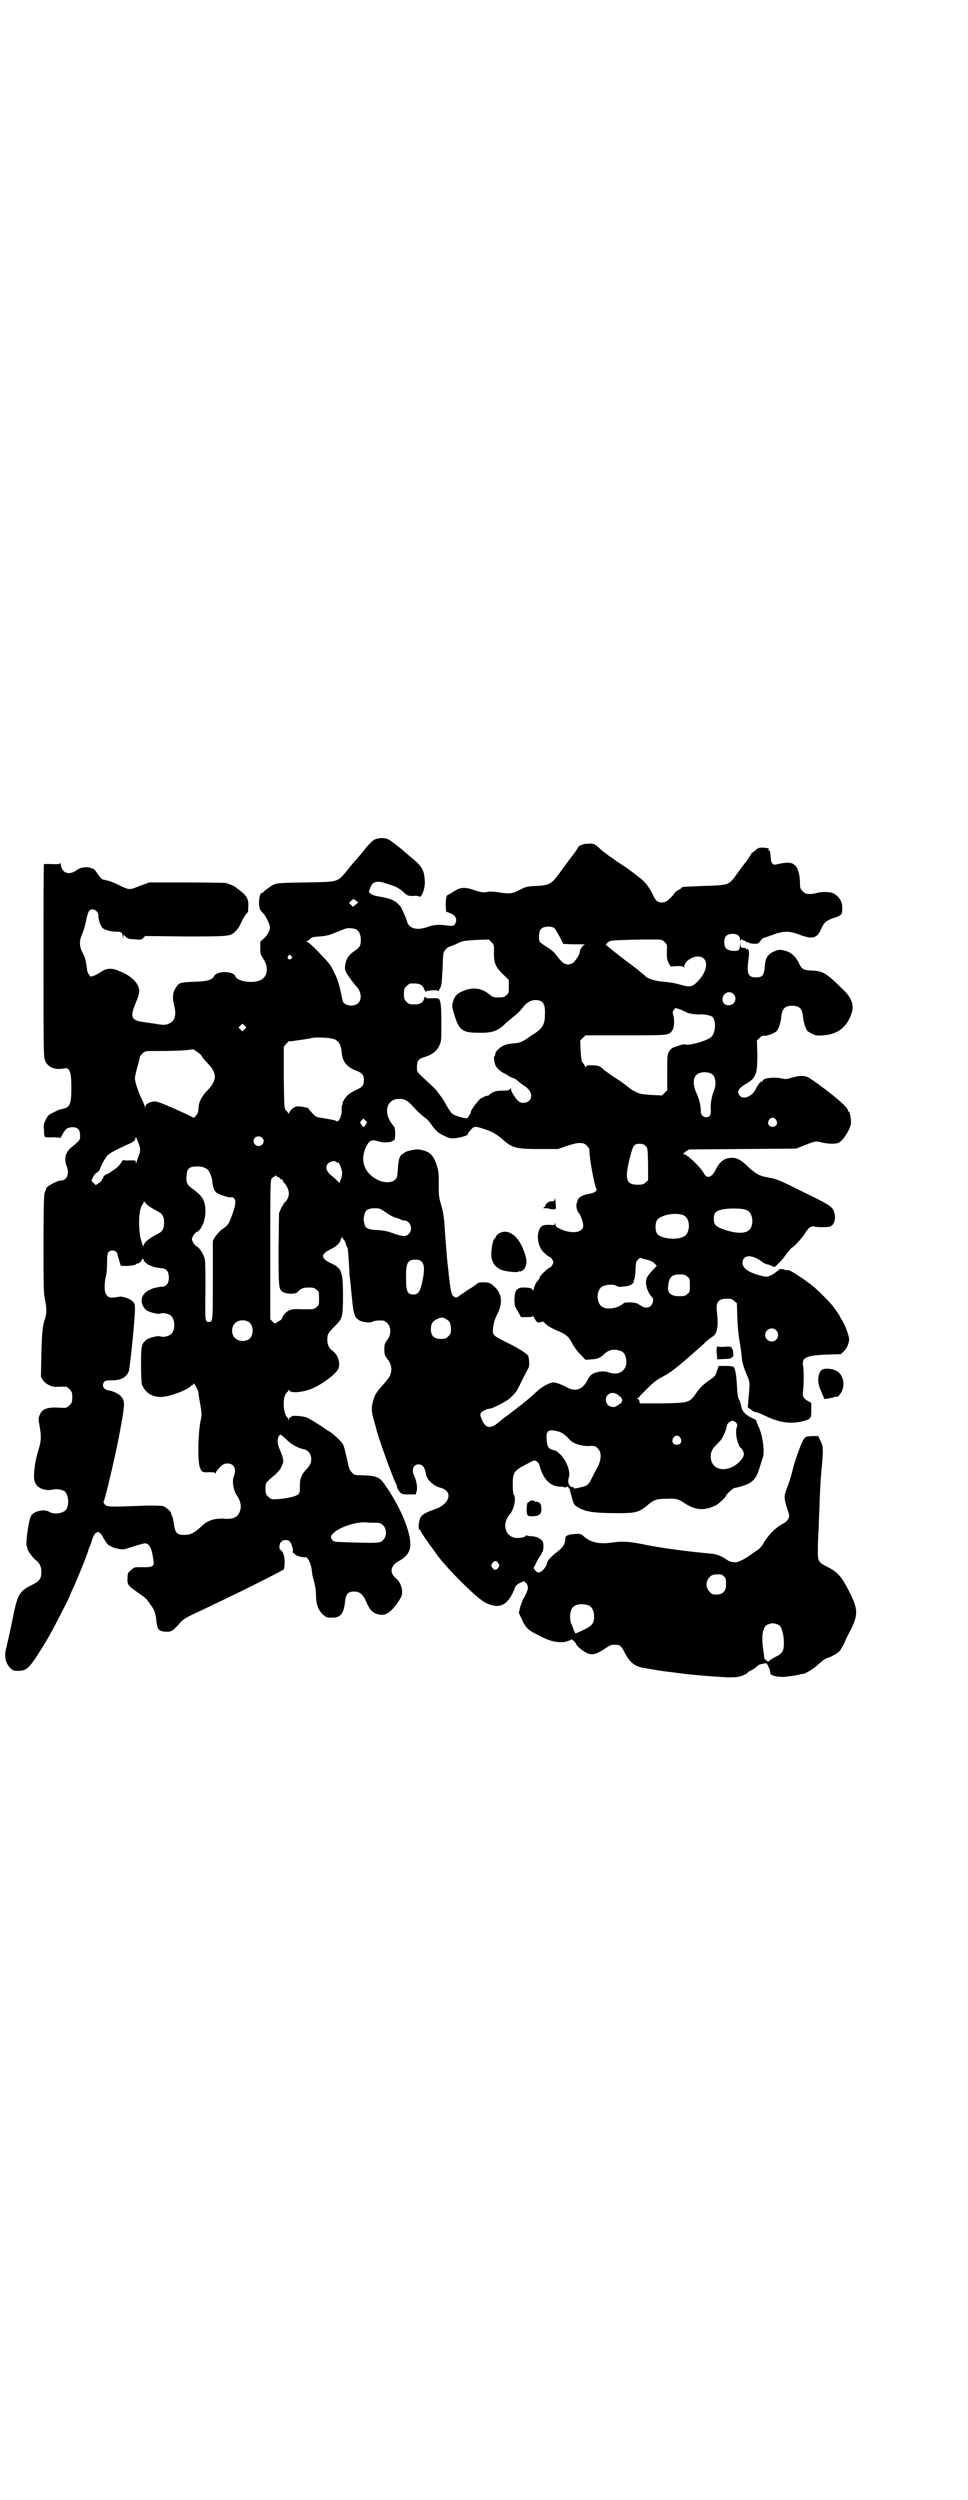 <?xml version="1.0" standalone="no"?>
<!DOCTYPE svg PUBLIC "-//W3C//DTD SVG 20010904//EN"
 "http://www.w3.org/TR/2001/REC-SVG-20010904/DTD/svg10.dtd">
<svg version="1.0" xmlns="http://www.w3.org/2000/svg"
 width="1112pt" height="2870pt" viewBox="0 0 1112 2870"
 preserveAspectRatio="xMidYMid meet">
<g transform="translate(0,2870) scale(0.5,-0.5)"
fill="#000000" stroke="none">
<path d="M860 3812 c-4 -2 -12 -10 -18 -17 -6 -8 -17 -21 -25 -30 -8 -9 -18
-22 -24 -29 -18 -21 -18 -21 -92 -22 -67 -1 -68 -1 -82 -11 -3 -2 -8 -6 -11
-8 -2 -3 -5 -5 -6 -5 -4 0 -6 -9 -7 -20 0 -14 2 -20 9 -26 6 -6 15 -24 16 -31
1 -8 -3 -16 -12 -26 l-10 -9 0 -15 c0 -13 1 -15 6 -23 15 -21 11 -46 -10 -52
-18 -6 -50 0 -53 10 -4 13 -42 14 -49 1 -5 -9 -15 -12 -45 -13 -29 -1 -34 -2
-39 -8 -11 -14 -13 -25 -8 -46 6 -23 2 -37 -14 -43 -6 -3 -16 -2 -32 1 -6 1
-15 2 -21 3 -32 4 -35 11 -21 45 5 11 8 22 8 26 0 18 -18 36 -47 47 -15 7 -29
6 -39 -1 -8 -6 -21 -12 -25 -12 -3 0 -8 9 -9 15 0 3 -1 10 -2 15 -1 5 -2 11
-3 12 0 2 -3 9 -6 14 -7 14 -7 27 0 42 3 7 7 20 9 31 2 10 5 20 7 22 7 8 21 0
21 -11 0 -11 5 -24 10 -29 6 -5 24 -9 35 -8 7 0 11 -3 11 -12 1 -6 1 -6 1 -1
l1 6 5 -5 c3 -3 8 -5 12 -5 3 0 10 -1 14 -1 7 -1 10 0 14 3 l4 5 93 -1 c103 0
104 0 116 13 4 3 10 13 13 21 4 8 9 16 11 18 2 2 4 5 4 6 2 30 1 33 -30 56 -5
3 -14 7 -22 9 -3 0 -44 1 -90 1 l-85 0 -22 -8 c-25 -10 -23 -10 -50 3 -8 4
-18 8 -23 9 -5 1 -11 3 -13 3 -1 1 -7 7 -11 13 -7 11 -10 13 -14 12 -1 0 -2 1
-2 2 0 0 -5 1 -12 1 -9 -1 -13 -2 -20 -7 -17 -12 -33 -7 -36 11 -1 6 -2 8 -2
6 0 -3 -2 -3 -18 -3 -10 1 -18 0 -19 0 -1 -1 -1 -101 -1 -222 0 -219 0 -220 4
-230 7 -15 22 -21 43 -17 13 3 17 -7 17 -45 0 -34 -3 -44 -17 -47 -3 -1 -7 -2
-8 -2 -2 0 -8 -3 -16 -7 -11 -5 -13 -7 -18 -17 -5 -10 -5 -13 -4 -24 0 -7 1
-14 2 -15 1 -1 9 -2 18 -1 9 0 17 -1 17 -2 0 -1 3 3 6 9 6 12 11 16 23 16 12
0 17 -6 17 -19 0 -10 1 -10 -21 -28 -13 -11 -16 -26 -10 -42 7 -16 1 -33 -11
-33 -10 0 -36 -14 -36 -19 0 -1 -1 -5 -3 -8 -2 -5 -3 -25 -3 -118 0 -105 0
-113 4 -132 4 -20 3 -32 -2 -45 -4 -12 -6 -31 -7 -79 l-1 -50 4 -7 c7 -10 21
-17 33 -16 22 1 23 1 29 -6 5 -5 6 -7 6 -18 0 -11 -1 -13 -6 -18 -6 -6 -8 -7
-20 -6 -31 2 -43 -2 -49 -17 -3 -8 -3 -9 0 -25 4 -24 4 -34 -3 -56 -7 -21 -12
-56 -9 -69 3 -16 22 -25 42 -21 7 2 17 1 26 -3 8 -4 13 -25 7 -39 -1 -3 -5 -8
-9 -9 -8 -5 -25 -5 -32 0 -11 7 -36 2 -42 -10 -5 -8 -12 -60 -10 -67 1 -3 2
-6 2 -8 1 -5 12 -20 18 -25 10 -7 14 -16 14 -28 0 -15 -4 -21 -20 -29 -29 -14
-34 -22 -43 -64 -9 -45 -14 -66 -17 -79 -6 -21 -3 -36 8 -48 6 -6 7 -7 18 -7
22 0 26 4 68 73 12 20 53 100 53 103 0 1 4 10 9 20 9 21 30 72 32 81 1 3 2 7
3 8 1 1 3 7 5 14 7 23 17 26 26 7 6 -11 14 -21 16 -19 0 1 1 1 1 0 0 -2 6 -4
14 -6 13 -3 14 -3 24 0 42 13 42 13 47 10 6 -4 10 -14 12 -28 1 -6 2 -12 2
-14 1 -9 -5 -12 -26 -11 -19 0 -19 0 -26 -7 -7 -5 -8 -8 -8 -17 -1 -16 1 -18
19 -31 22 -15 25 -18 33 -30 10 -13 12 -20 14 -36 2 -21 5 -26 20 -27 14 -1
16 0 32 17 10 12 17 16 48 30 11 5 27 13 73 35 46 22 119 59 120 61 1 1 2 9 2
17 0 13 -4 25 -10 28 -1 0 -2 3 -2 7 0 12 10 18 21 14 5 -2 11 -18 10 -24 -1
-4 0 -5 2 -5 2 0 3 -1 2 -2 -1 -2 19 -9 24 -7 5 2 13 -13 15 -28 1 -8 2 -16 3
-18 5 -19 7 -30 7 -40 0 -22 5 -35 15 -45 9 -8 10 -8 22 -8 20 0 27 9 30 39 2
16 7 21 21 21 13 0 21 -7 29 -27 7 -16 15 -24 29 -26 15 -3 27 6 44 31 7 11 8
14 8 23 -1 11 -6 23 -13 28 -17 14 -15 30 7 42 11 6 20 15 23 25 9 26 -17 93
-56 148 -12 19 -20 22 -54 23 -16 0 -17 0 -23 7 -4 4 -7 10 -8 18 -6 27 -9 40
-12 46 -4 7 -23 25 -32 30 -3 2 -6 3 -7 4 -4 4 -36 24 -43 27 -8 4 -36 6 -36
3 0 -1 -1 -2 -3 -2 -2 0 -3 -2 -3 -4 0 -5 -1 -5 -1 -1 -1 2 -2 4 -3 5 -8 7
-11 37 -5 51 2 4 4 7 5 7 1 0 2 2 2 4 0 2 0 2 2 0 4 -6 22 -6 45 1 25 8 64 36
69 50 4 13 -2 30 -12 38 -10 7 -14 15 -14 27 0 13 2 16 19 33 16 16 17 20 17
71 0 50 -3 60 -24 70 -29 13 -29 23 0 36 9 5 18 13 19 21 l2 5 4 -5 c3 -3 5
-9 6 -12 1 -4 2 -7 3 -7 1 0 2 -12 3 -27 1 -16 2 -31 2 -35 1 -7 4 -40 6 -58
3 -33 6 -41 16 -47 7 -5 27 -7 32 -3 4 2 12 3 24 2 2 0 6 -3 9 -6 9 -9 9 -26
0 -38 -6 -8 -7 -10 -7 -22 0 -12 1 -14 7 -22 8 -10 11 -21 8 -32 -2 -8 -3 -10
-16 -25 -18 -20 -21 -25 -25 -40 -4 -14 -4 -24 2 -44 3 -10 6 -20 6 -22 4 -17
36 -106 44 -122 2 -3 3 -7 3 -8 0 -4 7 -15 11 -16 2 -2 10 -2 18 -2 l14 0 2 7
c3 7 0 25 -6 37 -6 12 -1 25 10 25 10 0 15 -6 18 -24 3 -13 18 -26 34 -30 29
-8 20 -38 -14 -49 -20 -7 -29 -12 -33 -19 -4 -8 -6 -28 -2 -28 1 0 2 -1 2 -2
0 -2 18 -29 27 -40 2 -3 5 -7 7 -10 9 -14 34 -42 56 -64 34 -34 54 -51 67 -55
28 -11 46 0 61 40 1 3 5 6 11 9 l9 4 5 -5 c6 -7 5 -15 -4 -31 -4 -6 -8 -17
-10 -24 l-3 -13 7 -15 c10 -22 15 -26 56 -45 16 -7 35 -9 45 -6 10 3 12 4 12
5 0 1 3 0 6 -3 3 -3 6 -7 6 -8 0 -3 14 -15 22 -19 13 -7 23 -5 44 9 10 7 14 9
22 9 12 0 15 -2 22 -16 13 -25 23 -33 43 -37 17 -3 41 -7 49 -8 5 -1 19 -2 31
-4 36 -5 92 -9 117 -10 20 0 24 1 34 5 5 2 10 5 10 6 0 1 3 3 8 5 4 2 10 6 13
9 3 3 7 5 8 5 1 0 5 1 9 2 5 1 6 0 7 -3 1 -1 3 -6 5 -10 1 -4 2 -8 2 -10 -1
-5 21 -10 40 -7 18 2 25 4 29 5 3 1 5 1 5 1 0 -3 25 11 34 20 15 13 16 14 22
16 10 3 28 13 31 19 2 3 6 10 9 16 2 6 9 20 15 31 16 32 16 46 0 79 -20 41
-29 52 -53 64 -23 12 -23 12 -23 42 0 14 1 36 2 50 0 14 2 40 2 59 1 19 2 44
3 56 6 64 6 70 -1 83 l-5 11 -14 0 c-15 -1 -15 -1 -20 -8 -5 -7 -21 -52 -25
-70 -2 -10 -8 -29 -14 -44 -6 -16 -6 -21 2 -46 5 -15 5 -15 2 -22 -2 -4 -7 -9
-10 -10 -19 -10 -35 -26 -47 -46 -3 -6 -9 -13 -14 -16 -5 -3 -13 -9 -19 -13
-11 -8 -26 -15 -31 -15 -2 0 -5 1 -8 1 -3 0 -8 2 -12 5 -11 8 -24 13 -36 14
-54 5 -108 12 -144 19 -44 9 -57 10 -80 7 -31 -5 -53 -1 -69 14 -7 6 -8 6 -22
5 -14 -1 -20 -4 -20 -9 -1 -15 -4 -21 -23 -35 -11 -9 -18 -17 -19 -22 -1 -8
-10 -19 -17 -22 -4 -1 -6 0 -10 4 l-4 6 6 12 c3 7 8 15 10 17 2 3 3 5 3 6 -1
0 -1 1 0 1 4 0 5 23 1 26 -6 7 -13 10 -24 11 -6 0 -11 1 -12 2 -1 1 -2 0 -2
-1 0 -2 -9 -5 -18 -5 -28 -1 -39 31 -19 54 10 12 16 38 9 46 -1 2 -2 10 -2 23
0 27 3 32 31 46 18 10 19 10 24 7 3 -2 6 -6 7 -11 8 -30 24 -46 45 -47 6 0 11
-1 11 -1 0 -2 4 -1 8 1 1 1 2 0 2 -1 -1 -2 0 -3 1 -3 1 1 2 -1 2 -3 0 -1 3
-10 5 -19 4 -15 6 -17 13 -21 17 -11 38 -14 92 -14 41 0 48 2 66 16 17 15 23
17 47 17 21 1 25 0 39 -9 27 -18 47 -19 74 -6 7 4 23 19 23 22 0 3 17 18 20
18 2 0 11 2 20 5 21 7 30 16 37 41 3 9 6 19 7 22 6 13 0 54 -9 72 -3 6 -5 12
-5 13 0 1 -2 4 -5 5 -19 8 -28 17 -30 29 -1 5 -3 12 -4 14 -4 6 -4 9 -6 35 -1
23 -4 37 -7 41 -2 2 -8 3 -19 3 l-16 0 -4 -12 c-3 -10 -4 -12 -19 -22 -16 -12
-20 -16 -31 -32 -13 -18 -16 -19 -75 -20 l-52 0 -1 5 c0 3 -3 5 -5 6 -3 0 -3
1 1 1 1 0 3 1 3 2 0 1 8 9 18 19 14 14 21 20 36 28 17 9 30 19 52 38 5 4 15
13 23 20 8 7 19 16 24 22 6 5 14 11 17 13 10 6 13 24 9 57 -3 24 5 31 31 29 2
0 6 -2 9 -5 l6 -5 1 -34 c1 -23 3 -43 6 -58 2 -13 4 -26 4 -30 0 -10 5 -27 12
-43 7 -16 7 -17 4 -50 l-2 -24 7 -5 c3 -3 8 -6 11 -6 2 0 13 -4 23 -9 31 -15
57 -19 85 -12 19 5 20 6 20 26 l0 16 -7 4 c-10 5 -14 11 -12 23 2 17 2 48 0
59 -3 18 7 23 53 25 l34 1 7 7 c7 7 10 14 12 26 1 6 -10 36 -17 46 -2 3 -4 6
-4 7 0 1 -7 12 -17 25 -8 10 -34 36 -45 45 -23 18 -52 37 -57 37 -3 0 -5 0 -5
0 -1 0 -4 1 -7 2 -5 1 -7 1 -13 -4 -3 -3 -10 -8 -15 -10 -9 -4 -9 -4 -22 -1
-28 7 -43 17 -43 29 0 20 21 21 45 3 3 -3 9 -5 12 -6 3 0 8 -2 11 -4 6 -3 6
-3 16 8 6 5 14 16 19 23 5 6 10 12 11 12 3 0 23 22 28 30 9 15 15 20 23 18 7
-2 30 -2 36 0 11 4 15 22 8 37 -5 10 -13 15 -71 43 -58 29 -59 29 -86 34 -14
3 -21 7 -38 22 -17 17 -27 22 -39 22 -17 -1 -27 -8 -37 -28 -8 -17 -20 -21
-26 -9 -8 15 -39 45 -47 45 -3 0 -2 1 4 6 l8 5 123 1 123 1 18 7 c25 10 27 11
41 7 13 -3 29 -4 38 -1 10 4 25 27 29 43 1 8 -2 29 -5 29 -1 0 -2 1 -2 3 0 6
-25 28 -60 54 -8 6 -19 14 -24 17 -11 9 -24 10 -44 4 -13 -4 -15 -4 -24 -2
-17 4 -44 1 -44 -6 0 -1 -1 -2 -2 -1 -2 1 -8 -6 -14 -18 -9 -17 -28 -24 -36
-15 -8 9 -4 17 13 27 24 14 27 22 27 68 l-1 32 6 6 c5 5 8 6 13 5 4 0 10 2 17
5 10 5 11 6 15 16 2 6 5 17 5 23 2 18 8 25 25 25 17 0 23 -7 25 -25 0 -6 3
-17 5 -23 4 -10 5 -11 15 -16 10 -5 13 -5 26 -4 33 2 54 18 65 49 7 19 2 36
-19 56 -41 40 -45 43 -78 44 -13 1 -18 4 -24 18 -9 17 -20 26 -39 29 -7 1 -10
0 -19 -4 -14 -7 -19 -15 -20 -36 -2 -19 -6 -23 -20 -23 -19 0 -22 9 -17 44 2
14 0 24 -4 21 -1 -1 -2 0 -2 1 0 1 -3 2 -6 2 -5 0 -6 1 -7 7 0 6 0 6 -1 -2 0
-10 -3 -13 -16 -12 -15 1 -20 7 -20 20 0 13 6 19 19 19 11 0 17 -4 17 -13 0
-3 1 -4 1 -3 1 3 2 4 6 2 2 -2 5 -3 6 -2 0 0 1 -1 1 -2 0 -1 1 -2 3 -1 2 0 3
0 3 -1 0 -2 16 -4 21 -2 2 1 5 4 7 7 1 2 4 5 7 6 2 0 12 4 21 7 23 9 39 9 61
0 30 -11 40 -9 50 14 7 15 11 18 27 24 19 6 21 8 21 21 1 16 -6 28 -20 36 -8
4 -28 4 -38 1 -7 -2 -12 -3 -24 -2 -2 0 -6 3 -9 6 -5 5 -6 7 -6 18 0 20 -5 36
-12 42 -7 6 -16 7 -35 3 -13 -3 -14 -3 -17 1 -2 3 -3 7 -3 10 -1 13 -2 20 -3
19 -2 -1 -3 1 -2 5 0 1 -6 1 -12 2 -10 0 -12 0 -18 -6 -4 -3 -8 -6 -8 -6 -1 0
-2 -1 -2 -2 0 -1 -5 -8 -10 -16 -6 -7 -16 -21 -22 -29 -20 -28 -18 -27 -77
-29 -49 -2 -51 -2 -51 -4 0 -1 -3 -3 -7 -5 -4 -2 -9 -6 -11 -10 -11 -13 -18
-19 -27 -19 -11 0 -15 4 -23 22 -8 15 -17 27 -30 36 -4 3 -10 8 -14 11 -4 3
-13 10 -21 15 -8 5 -14 9 -15 10 -1 0 -8 6 -16 11 -8 6 -18 13 -22 17 -12 12
-16 14 -29 13 -11 0 -23 -5 -23 -9 0 -1 -9 -14 -21 -29 -11 -15 -24 -33 -28
-38 -12 -16 -20 -20 -47 -21 -22 -1 -24 -2 -38 -9 -16 -9 -24 -10 -52 -5 -8 1
-17 1 -19 1 -11 -3 -18 -2 -35 4 -21 7 -31 6 -46 -4 -6 -4 -11 -7 -12 -7 -4 0
-6 -9 -6 -23 l1 -16 8 -3 c14 -5 19 -15 12 -26 -3 -4 -4 -4 -17 -3 -19 3 -32
2 -45 -3 -25 -9 -44 -4 -48 13 -2 7 -12 30 -15 34 -13 15 -21 18 -56 24 -4 1
-9 3 -12 5 -5 3 -5 4 -2 12 5 15 13 18 30 14 2 -1 7 -2 12 -4 18 -5 27 -10 38
-21 6 -5 8 -6 19 -6 7 1 13 0 13 -1 0 -1 1 -1 4 0 5 2 11 23 10 34 -1 26 -6
35 -33 57 -5 4 -10 9 -11 9 -3 4 -35 29 -40 31 -7 4 -24 4 -32 -1z m-42 -140
l5 -4 -6 -5 -6 -5 -4 4 -5 5 4 4 c6 6 6 6 12 1z m457 -64 c1 -2 6 -10 11 -19
l8 -16 19 -1 c24 0 35 0 30 -1 -4 -1 -11 -11 -11 -17 0 -5 -11 -22 -16 -25
-12 -7 -22 -3 -33 12 -11 14 -14 17 -27 25 -8 5 -15 10 -16 12 -3 6 -2 23 2
28 6 8 26 9 33 2z m-456 -2 c6 -4 10 -12 10 -24 0 -14 -3 -18 -17 -27 -12 -9
-17 -17 -19 -32 -1 -9 -1 -11 7 -23 8 -12 14 -19 19 -25 11 -11 13 -30 4 -38
-10 -10 -34 -6 -36 6 -7 35 -10 46 -19 64 -9 19 -13 23 -35 46 -13 14 -26 25
-28 25 -4 0 -4 0 0 1 2 1 5 3 7 5 3 4 7 5 22 6 15 1 23 3 37 9 10 4 20 8 23 9
6 2 19 1 25 -2z m316 -52 c-1 -25 4 -36 25 -55 l9 -9 0 -15 c0 -14 0 -16 -6
-20 -4 -4 -7 -5 -18 -5 -12 0 -13 1 -22 8 -16 13 -35 16 -56 8 -16 -6 -22 -12
-26 -25 -3 -10 -3 -11 2 -28 11 -37 18 -44 54 -44 32 -1 45 3 62 19 6 6 16 14
20 17 10 8 16 14 24 24 8 10 17 15 27 15 17 0 23 -8 22 -32 0 -24 -5 -32 -24
-45 -2 -1 -10 -6 -18 -12 -11 -7 -16 -9 -25 -10 -20 -1 -31 -5 -39 -13 -5 -4
-8 -9 -8 -12 0 -2 -1 -4 -2 -5 -2 -1 -1 -12 2 -20 2 -6 12 -16 22 -20 4 -2 8
-5 10 -6 2 -1 5 -3 8 -4 3 0 9 -4 12 -7 3 -3 9 -7 13 -10 17 -10 22 -25 13
-35 -6 -6 -19 -7 -25 -1 -6 5 -17 22 -17 27 0 4 0 4 -2 1 -2 -3 -5 -4 -17 -4
-12 0 -17 -1 -23 -4 -5 -3 -8 -5 -8 -6 0 -1 -1 -1 -2 -1 -4 -1 -9 -2 -10 -3
-1 -1 -3 -2 -6 -3 -6 -3 -24 -27 -24 -31 0 -2 -2 -6 -4 -9 -3 -6 -5 -7 -10 -6
-16 3 -28 8 -31 12 -6 8 -12 18 -15 24 -3 6 -9 14 -19 27 -2 3 -9 10 -16 16
-30 28 -29 26 -29 38 0 14 3 19 17 23 17 5 29 14 34 26 5 10 5 12 5 50 0 39
-1 53 -6 58 -1 1 -7 2 -15 1 -10 0 -14 0 -15 2 -1 2 -2 2 -3 0 0 -2 -1 -5 -2
-6 -1 -6 -10 -10 -18 -10 -14 0 -15 0 -21 6 -5 5 -6 7 -6 18 0 11 1 13 6 18 3
3 7 6 9 6 20 1 28 -2 32 -14 2 -4 3 -6 3 -5 0 3 28 5 28 2 0 -4 6 6 8 14 1 4
2 23 3 41 1 31 1 33 6 39 3 4 7 7 8 7 1 0 9 3 18 7 14 7 16 7 44 9 l30 1 6 -6
c6 -6 6 -6 6 -23z m392 23 c6 -6 6 -6 5 -23 0 -15 1 -18 4 -25 l5 -8 14 1 c10
0 14 0 15 -2 2 -2 2 -2 2 1 0 10 17 23 31 23 25 0 26 -30 1 -56 -13 -14 -18
-15 -40 -9 -9 3 -26 6 -38 7 -19 1 -38 7 -42 12 -1 0 -5 5 -11 9 -5 4 -10 9
-11 9 -1 1 -14 11 -29 22 -15 12 -31 24 -34 27 -3 3 -6 5 -7 5 -1 0 1 2 4 6 7
5 7 5 42 6 19 1 46 1 59 1 24 0 24 0 30 -6z m-858 -32 c3 -3 3 -3 0 -6 -4 -5
-11 1 -7 6 4 4 4 4 7 0z m1016 -87 c10 -10 3 -26 -11 -26 -9 0 -14 5 -14 14 0
14 16 21 25 12z m-108 -42 c3 -3 25 -6 31 -5 7 1 26 -2 29 -6 9 -9 7 -37 -3
-46 -11 -9 -50 -20 -59 -17 -4 1 -9 0 -19 -4 -2 0 -3 -1 -4 -1 -6 -2 -10 -4
-14 -10 -5 -8 -5 -8 -5 -49 l0 -41 -6 -6 -6 -6 -23 1 c-13 1 -25 2 -27 3 -7 2
-18 8 -21 10 -15 12 -24 19 -39 28 -9 6 -20 14 -25 18 -7 7 -10 8 -20 9 -15 1
-20 0 -20 -4 0 -2 -1 -1 -2 2 -1 3 -4 7 -6 9 -2 3 -3 9 -4 27 l-1 23 6 6 6 6
93 0 c102 0 99 0 107 12 4 6 5 24 2 34 -2 7 -2 8 1 12 l4 5 12 -4 c6 -3 12 -5
13 -6z m-1015 -39 l-5 -5 -4 4 -5 5 4 4 5 5 4 -4 5 -5 -4 -4z m203 -22 c12 -3
18 -12 20 -30 1 -22 12 -35 33 -43 14 -5 18 -10 18 -22 0 -12 -3 -16 -19 -23
-8 -4 -16 -9 -19 -12 -6 -6 -13 -19 -11 -19 1 0 1 -1 -1 -3 -1 -1 -1 -6 -1
-11 1 -13 -7 -30 -12 -26 -2 2 -8 3 -31 7 -16 2 -17 3 -25 12 -5 5 -8 9 -8 10
2 1 -17 5 -24 5 -8 0 -15 -5 -21 -15 -1 -2 -2 -3 -2 -1 0 1 -2 4 -4 6 -5 4 -5
4 -6 75 l0 72 6 7 c3 3 6 6 6 6 0 -1 4 -1 10 0 5 1 14 2 20 3 6 1 16 2 23 4
11 2 36 1 48 -2z m-311 -31 c4 -2 8 -6 9 -8 1 -2 7 -10 14 -17 22 -23 22 -39
0 -62 -14 -14 -21 -29 -21 -42 0 -4 -1 -9 -2 -11 -3 -6 -10 -12 -10 -10 -1 1
-19 10 -42 20 -32 14 -42 18 -48 17 -11 -1 -20 -6 -20 -12 l-1 -4 0 4 c-1 3
-4 11 -8 19 -8 17 -15 38 -15 47 0 4 3 16 6 27 3 11 6 21 5 22 0 0 3 4 6 7 6
6 7 6 30 6 36 0 69 1 79 3 5 1 9 1 10 0 1 -1 4 -3 8 -6z m1183 -51 c7 -6 9
-22 4 -35 -6 -15 -9 -32 -8 -45 1 -13 -2 -18 -11 -18 -7 0 -12 6 -12 13 1 11
-4 31 -11 45 -7 16 -7 33 2 40 8 7 28 7 36 0z m-705 -59 c3 -1 9 -6 13 -10 13
-15 25 -26 34 -32 3 -2 7 -7 10 -11 12 -17 17 -22 32 -29 12 -6 16 -6 26 -5
11 1 30 7 28 9 -1 1 2 5 6 9 8 10 10 10 34 2 15 -5 26 -11 40 -23 22 -20 31
-22 84 -22 l43 0 20 7 c27 9 38 9 46 1 3 -3 6 -7 6 -9 0 -20 11 -80 16 -90 3
-5 -4 -10 -17 -12 -14 -2 -24 -8 -26 -15 0 -2 -1 -5 -2 -6 -2 -6 0 -17 4 -22
5 -5 11 -22 11 -30 0 -17 -29 -20 -56 -6 -6 3 -8 5 -8 10 0 3 -1 4 -1 1 -1 -4
-2 -4 -13 -3 -14 0 -19 -2 -23 -11 -7 -16 -2 -42 11 -53 10 -9 12 -10 14 -10
1 0 3 -3 5 -6 3 -5 3 -7 0 -12 -2 -3 -4 -6 -5 -6 -4 0 -24 -19 -24 -23 0 -1
-2 -5 -5 -8 -3 -3 -6 -9 -8 -15 -1 -6 -3 -9 -3 -7 0 5 -6 7 -22 7 -15 0 -20
-7 -20 -29 0 -12 1 -15 8 -26 l7 -13 14 0 c9 0 13 1 13 3 0 1 1 -1 3 -4 5 -10
9 -13 13 -11 2 1 4 1 5 1 0 -1 1 0 1 1 0 1 2 0 5 -3 6 -7 19 -14 34 -20 16 -7
23 -13 31 -30 4 -6 11 -17 18 -23 l11 -12 13 1 c16 1 20 3 30 12 9 9 20 12 32
9 11 -2 16 -7 18 -18 6 -25 -13 -42 -39 -33 -10 4 -22 3 -35 -2 -6 -3 -9 -6
-14 -15 -11 -22 -27 -28 -46 -18 -14 8 -29 13 -34 12 -9 -1 -27 -11 -37 -21
-10 -10 -31 -27 -48 -40 -4 -3 -8 -6 -9 -7 -1 -1 -6 -5 -12 -9 -6 -4 -11 -8
-12 -9 -1 -1 -5 -5 -11 -9 -16 -12 -26 -9 -34 10 -4 9 -4 12 -2 15 2 4 15 10
21 10 5 0 34 15 42 21 12 10 19 18 23 27 3 5 8 17 13 26 5 9 9 18 10 19 3 3 2
24 -1 29 -5 6 -24 18 -51 31 -30 15 -31 16 -29 33 1 10 3 17 9 30 13 25 12 45
-4 62 -10 10 -14 12 -28 12 -9 0 -12 -1 -15 -4 -2 -2 -9 -7 -16 -11 -7 -4 -16
-11 -21 -14 -9 -7 -10 -7 -15 -4 -7 5 -8 13 -16 88 -1 15 -5 59 -6 81 -1 12
-3 27 -7 40 -6 20 -6 24 -6 49 0 26 0 30 -5 45 -8 24 -18 32 -42 35 -6 1 -29
-4 -31 -7 -1 -1 -3 -2 -4 -3 -7 -2 -11 -13 -12 -35 -1 -19 -2 -21 -7 -25 -8
-7 -25 -7 -39 0 -32 16 -42 46 -26 78 7 13 12 15 26 11 6 -2 13 -3 16 -3 3 0
8 1 12 1 3 1 6 2 6 2 0 1 1 2 3 2 4 0 4 28 0 32 -21 23 -21 52 0 61 7 3 20 3
27 -1z m851 -45 c5 -8 1 -16 -8 -16 -9 0 -13 8 -8 16 2 3 5 5 8 5 3 0 6 -2 8
-5z m-943 -11 c-3 -7 -5 -7 -10 0 -3 5 -3 6 1 10 l4 4 4 -4 c5 -4 5 -5 1 -10z
m-238 -30 c5 -5 5 -11 0 -16 -10 -10 -27 5 -16 16 4 4 12 4 16 0z m-284 -12
c5 -12 5 -19 1 -29 -2 -5 -4 -11 -5 -14 -1 -5 -2 -5 -2 -1 0 4 -1 4 -14 4 -8
-1 -14 0 -14 1 0 1 -2 -1 -5 -5 -2 -4 -7 -10 -11 -13 -4 -3 -9 -7 -13 -9 -3
-3 -7 -5 -8 -5 -5 -1 -11 -7 -10 -9 1 -1 0 -2 -1 -2 -1 0 -2 -1 -2 -3 0 -1 -3
-5 -7 -7 l-7 -5 -5 5 -5 5 4 9 c2 4 6 9 9 10 3 2 6 5 7 9 3 9 10 21 15 28 5 6
11 10 45 26 17 7 20 10 21 15 1 3 2 4 2 2 1 -2 3 -7 5 -12z m1165 -7 c5 -4 5
-5 6 -42 l0 -37 -6 -5 c-4 -4 -7 -5 -18 -5 -26 0 -30 12 -19 57 8 33 10 37 23
37 7 0 11 -1 14 -5z m-710 -37 c1 -1 2 -2 3 -1 3 2 10 -16 10 -24 0 -4 -1 -11
-3 -15 l-3 -8 -7 7 c-3 3 -10 9 -15 13 -9 9 -11 18 -4 25 5 5 17 7 19 3z
m-301 -14 c6 -3 8 -6 12 -15 2 -6 4 -13 4 -16 0 -8 4 -21 8 -24 5 -5 29 -13
35 -12 3 1 5 0 8 -4 4 -6 1 -22 -12 -52 -3 -7 -7 -11 -19 -19 -4 -4 -11 -11
-14 -16 l-5 -9 0 -90 c0 -95 0 -96 -9 -96 -9 0 -9 2 -8 72 0 46 0 68 -2 74 -3
11 -12 24 -17 27 -3 1 -7 5 -9 9 -4 8 -4 8 0 16 2 4 6 8 9 9 10 5 19 26 19 47
0 25 -7 36 -33 54 -10 8 -12 14 -10 31 1 13 7 18 23 18 8 0 15 -1 20 -4z m168
-21 c2 -1 4 -2 4 -3 0 -1 1 -2 3 -2 2 0 3 -1 3 -3 0 -1 2 -4 4 -6 12 -14 13
-31 1 -43 -2 -1 -6 -8 -9 -14 l-5 -11 -1 -81 c0 -84 0 -92 8 -99 7 -6 30 -7
35 -2 8 9 14 11 26 11 11 0 14 -1 18 -5 6 -4 6 -6 6 -20 0 -14 0 -16 -6 -20
-5 -5 -6 -5 -31 -5 -22 1 -26 0 -33 -3 -7 -4 -14 -12 -15 -18 0 -1 -3 -4 -7
-6 -3 -2 -7 -4 -7 -5 -1 -1 -4 0 -7 3 l-6 6 0 160 c0 157 0 160 4 164 2 2 5 4
6 4 0 -1 1 0 1 1 0 2 1 2 2 1 0 -1 3 -3 6 -4z m-295 -68 c4 -3 12 -7 17 -10
11 -5 15 -12 15 -26 0 -14 -4 -21 -15 -26 -21 -11 -32 -20 -32 -28 0 -2 -3 3
-5 11 -8 24 -7 74 2 84 2 2 3 5 3 6 0 2 1 2 4 -1 1 -3 6 -7 11 -10z m542 -13
c7 -5 18 -11 23 -12 5 -1 10 -3 11 -4 1 -1 4 -2 7 -2 15 0 22 -21 11 -31 -6
-7 -15 -6 -37 2 -11 4 -20 6 -35 7 -23 1 -28 4 -30 16 -2 9 -2 9 0 18 2 12 9
16 24 16 12 0 13 -1 26 -10z m830 5 c11 -5 15 -27 8 -40 -7 -14 -31 -15 -64
-3 -17 6 -21 11 -21 24 0 13 4 18 19 21 17 4 50 3 58 -2z m-145 -12 c15 -8 14
-41 -1 -48 -16 -9 -52 -5 -61 6 -5 7 -5 23 -1 31 8 13 46 20 63 11z m-1305
-83 c1 -2 3 -4 3 -4 -1 -1 1 -6 3 -13 2 -7 4 -13 4 -14 1 -3 33 -1 35 2 0 1 2
2 4 2 3 0 10 6 10 9 0 1 1 2 2 2 1 0 2 -1 2 -3 0 -3 11 -12 14 -12 0 0 2 -1 3
-1 4 -3 17 -5 26 -6 9 0 15 -8 15 -21 0 -13 -6 -21 -15 -21 -7 0 -7 -1 -18 -3
-4 -1 -8 -2 -8 -3 -1 -1 -2 -2 -3 -1 -1 0 -4 -2 -8 -5 -14 -11 -14 -28 -1 -41
5 -5 27 -11 33 -9 6 3 20 0 25 -5 10 -9 10 -33 0 -42 -5 -5 -19 -8 -25 -5 -6
2 -28 -4 -33 -9 -10 -9 -11 -14 -11 -56 0 -23 1 -41 2 -45 7 -20 25 -31 48
-29 20 2 54 15 64 24 1 2 3 3 4 3 1 0 2 2 2 3 0 2 3 0 6 -6 3 -5 6 -12 6 -15
0 -3 2 -15 4 -26 4 -22 4 -22 0 -43 -5 -27 -6 -89 -1 -101 4 -12 6 -13 21 -12
9 0 13 0 14 -2 2 -2 2 -2 2 1 0 2 4 7 9 12 8 8 11 9 18 9 15 0 21 -13 14 -30
-4 -10 -1 -32 7 -43 8 -12 11 -23 8 -34 -4 -15 -14 -21 -34 -20 -24 2 -41 -3
-56 -18 -15 -14 -24 -19 -38 -19 -18 0 -22 4 -25 29 -1 6 -2 11 -3 13 -2 1 -2
2 -1 2 1 0 0 1 -1 3 -1 1 -2 3 -1 3 2 2 -12 14 -18 16 -4 1 -20 2 -47 1 -79
-3 -81 -3 -87 3 -3 3 -4 6 -3 6 2 1 25 96 35 148 15 80 15 83 4 95 -6 6 -19
12 -29 13 -11 2 -15 13 -8 20 2 2 6 3 14 3 23 -1 37 7 42 21 3 11 15 128 14
145 0 8 -1 11 -6 16 -5 5 -22 11 -29 10 -22 -4 -27 -3 -32 7 -4 7 -3 29 1 43
1 4 2 17 2 29 0 16 1 21 4 24 4 4 12 4 17 0z m1219 -18 c7 -2 13 -4 17 -8 l6
-6 -11 -12 c-8 -8 -12 -15 -13 -19 -3 -13 3 -30 12 -40 4 -4 4 -6 3 -12 -3
-13 -15 -17 -27 -9 -3 2 -8 5 -11 6 -5 2 -27 3 -29 0 -12 -11 -36 -16 -48 -9
-16 8 -16 40 0 48 8 4 25 5 31 1 5 -3 8 -3 23 -1 10 1 19 8 17 12 -1 0 0 2 1
3 1 2 3 11 3 20 0 9 1 19 2 21 4 6 9 11 11 9 1 -1 7 -3 13 -4z m-517 -5 c6 -6
7 -20 1 -47 -5 -22 -9 -28 -20 -28 -13 0 -17 6 -17 33 -1 39 3 47 21 47 8 0
11 -1 15 -5z m610 -34 c6 -4 6 -6 6 -20 0 -14 0 -16 -6 -20 -4 -4 -7 -5 -18
-5 -19 0 -28 7 -26 23 2 21 8 27 27 27 10 0 13 -1 17 -5z m-555 -97 c9 -5 11
-8 12 -21 0 -12 0 -13 -6 -19 -5 -5 -7 -6 -17 -6 -16 0 -23 7 -23 22 0 13 4
19 15 24 9 4 12 4 19 0z m-451 -8 c10 -9 10 -29 0 -38 -9 -7 -26 -6 -33 2 -9
8 -9 26 0 34 7 8 24 9 33 2z m1210 -18 c10 -9 3 -26 -10 -26 -8 0 -15 7 -15
15 0 13 16 20 25 11z m-360 -151 c6 -5 7 -7 6 -12 -1 -3 -3 -6 -5 -6 -1 -1 -4
-3 -6 -4 -4 -5 -16 -4 -21 1 -6 6 -7 17 -1 23 7 7 17 7 27 -2z m268 -61 c3 -4
4 -5 1 -13 -1 -6 -1 -12 0 -20 2 -11 7 -25 10 -25 0 0 3 -3 5 -7 4 -8 2 -15
-9 -26 -24 -23 -57 -21 -64 4 -3 13 0 25 11 35 4 4 10 10 12 13 5 6 13 27 13
32 0 4 8 11 13 11 2 0 6 -2 8 -4z m-407 -21 c7 -2 12 -6 19 -12 4 -5 10 -11
13 -12 6 -5 24 -9 35 -9 16 1 17 0 23 -6 8 -8 8 -24 0 -40 -3 -6 -9 -17 -13
-25 -8 -17 -11 -20 -24 -23 -16 -4 -19 -4 -19 -2 0 1 -1 2 -1 2 -9 -2 -14 11
-10 22 6 20 -16 59 -36 63 -10 2 -14 7 -15 23 -2 22 4 26 28 19z m-626 -18
c11 -11 27 -20 39 -22 11 -2 18 -11 18 -23 0 -10 -3 -15 -15 -28 -8 -9 -12
-21 -11 -36 0 -10 0 -13 -4 -17 -6 -6 -40 -12 -60 -11 -2 0 -6 3 -9 6 -5 5 -6
7 -6 18 0 14 0 14 23 33 9 9 12 12 17 26 2 5 0 14 -6 28 -5 12 -6 16 -6 22 0
8 3 15 7 15 1 0 7 -5 13 -11z m905 4 c5 -8 1 -16 -8 -16 -9 0 -13 8 -8 16 2 3
5 5 8 5 3 0 6 -2 8 -5z m-702 -195 c12 0 14 -1 19 -6 9 -8 9 -26 0 -34 -7 -7
-10 -7 -80 -5 -31 1 -33 1 -36 5 -5 6 -5 10 2 16 14 14 51 26 75 25 3 -1 12
-1 20 -1z m284 -93 c3 -5 3 -5 0 -10 -2 -3 -5 -5 -7 -5 -2 0 -5 2 -7 5 -3 5
-3 5 0 10 2 3 5 5 7 5 2 0 5 -2 7 -5z m518 -30 c5 -5 5 -6 5 -21 0 -13 -8 -21
-22 -21 -9 0 -11 1 -16 7 -13 12 -6 36 11 39 15 1 17 1 22 -4z m-310 -67 c7
-3 12 -13 12 -25 0 -16 -4 -21 -24 -31 -17 -8 -22 -10 -20 -6 1 1 0 2 -1 2 -1
0 -2 3 -3 7 -1 3 -3 9 -5 12 -3 8 -3 24 1 32 5 12 23 15 40 9z m438 -46 c5 -4
10 -22 10 -39 0 -21 -3 -25 -23 -35 -7 -4 -13 -8 -12 -9 0 -1 -1 0 -4 2 -3 2
-6 5 -6 6 0 1 -1 11 -3 23 -4 32 0 52 13 55 3 1 6 2 7 2 3 1 15 -2 18 -5z"/>
<path d="M1274 2985 c0 -2 -2 -3 -7 -3 -4 0 -8 -2 -11 -5 -3 -3 -4 -5 -3 -5 1
0 0 -1 -2 -3 -4 -3 -4 -3 1 -3 2 0 5 0 6 0 8 -3 18 -3 19 -1 1 2 -1 22 -2 23
-1 0 -1 -1 -1 -3z"/>
<path d="M1146 2908 c-3 -2 -7 -6 -7 -8 -1 -2 -2 -4 -3 -4 -2 0 -6 -14 -7 -29
-2 -21 6 -36 24 -43 10 -3 33 -6 37 -4 2 1 4 2 4 1 0 -1 3 0 6 2 4 2 6 5 8 11
3 11 2 17 -6 38 -13 33 -36 48 -56 36z"/>
<path d="M1647 2646 c-1 -2 -1 -9 0 -16 l1 -11 16 1 c10 0 16 1 17 3 1 2 2 3
3 2 1 -1 1 9 0 15 -1 2 -2 4 -4 6 -2 2 -2 2 0 1 1 -1 2 -1 1 0 0 1 -7 2 -16 1
-9 -1 -15 0 -16 1 0 1 -1 0 -2 -3z"/>
<path d="M1887 2594 c-9 -10 -10 -29 0 -49 l7 -17 8 1 c5 1 9 2 11 2 1 0 3 1
4 2 2 0 4 1 5 0 2 -1 6 3 10 9 11 17 6 43 -11 51 -12 6 -29 6 -34 1z"/>
<path d="M1217 2294 c1 -1 -1 -2 -3 -3 -3 -1 -3 -3 -4 -15 0 -16 1 -18 16 -17
16 1 20 7 17 25 -1 5 -8 10 -13 8 -1 0 -2 1 -2 2 0 0 -3 1 -6 1 -3 0 -5 -1 -5
-1z"/>
</g>
</svg>
